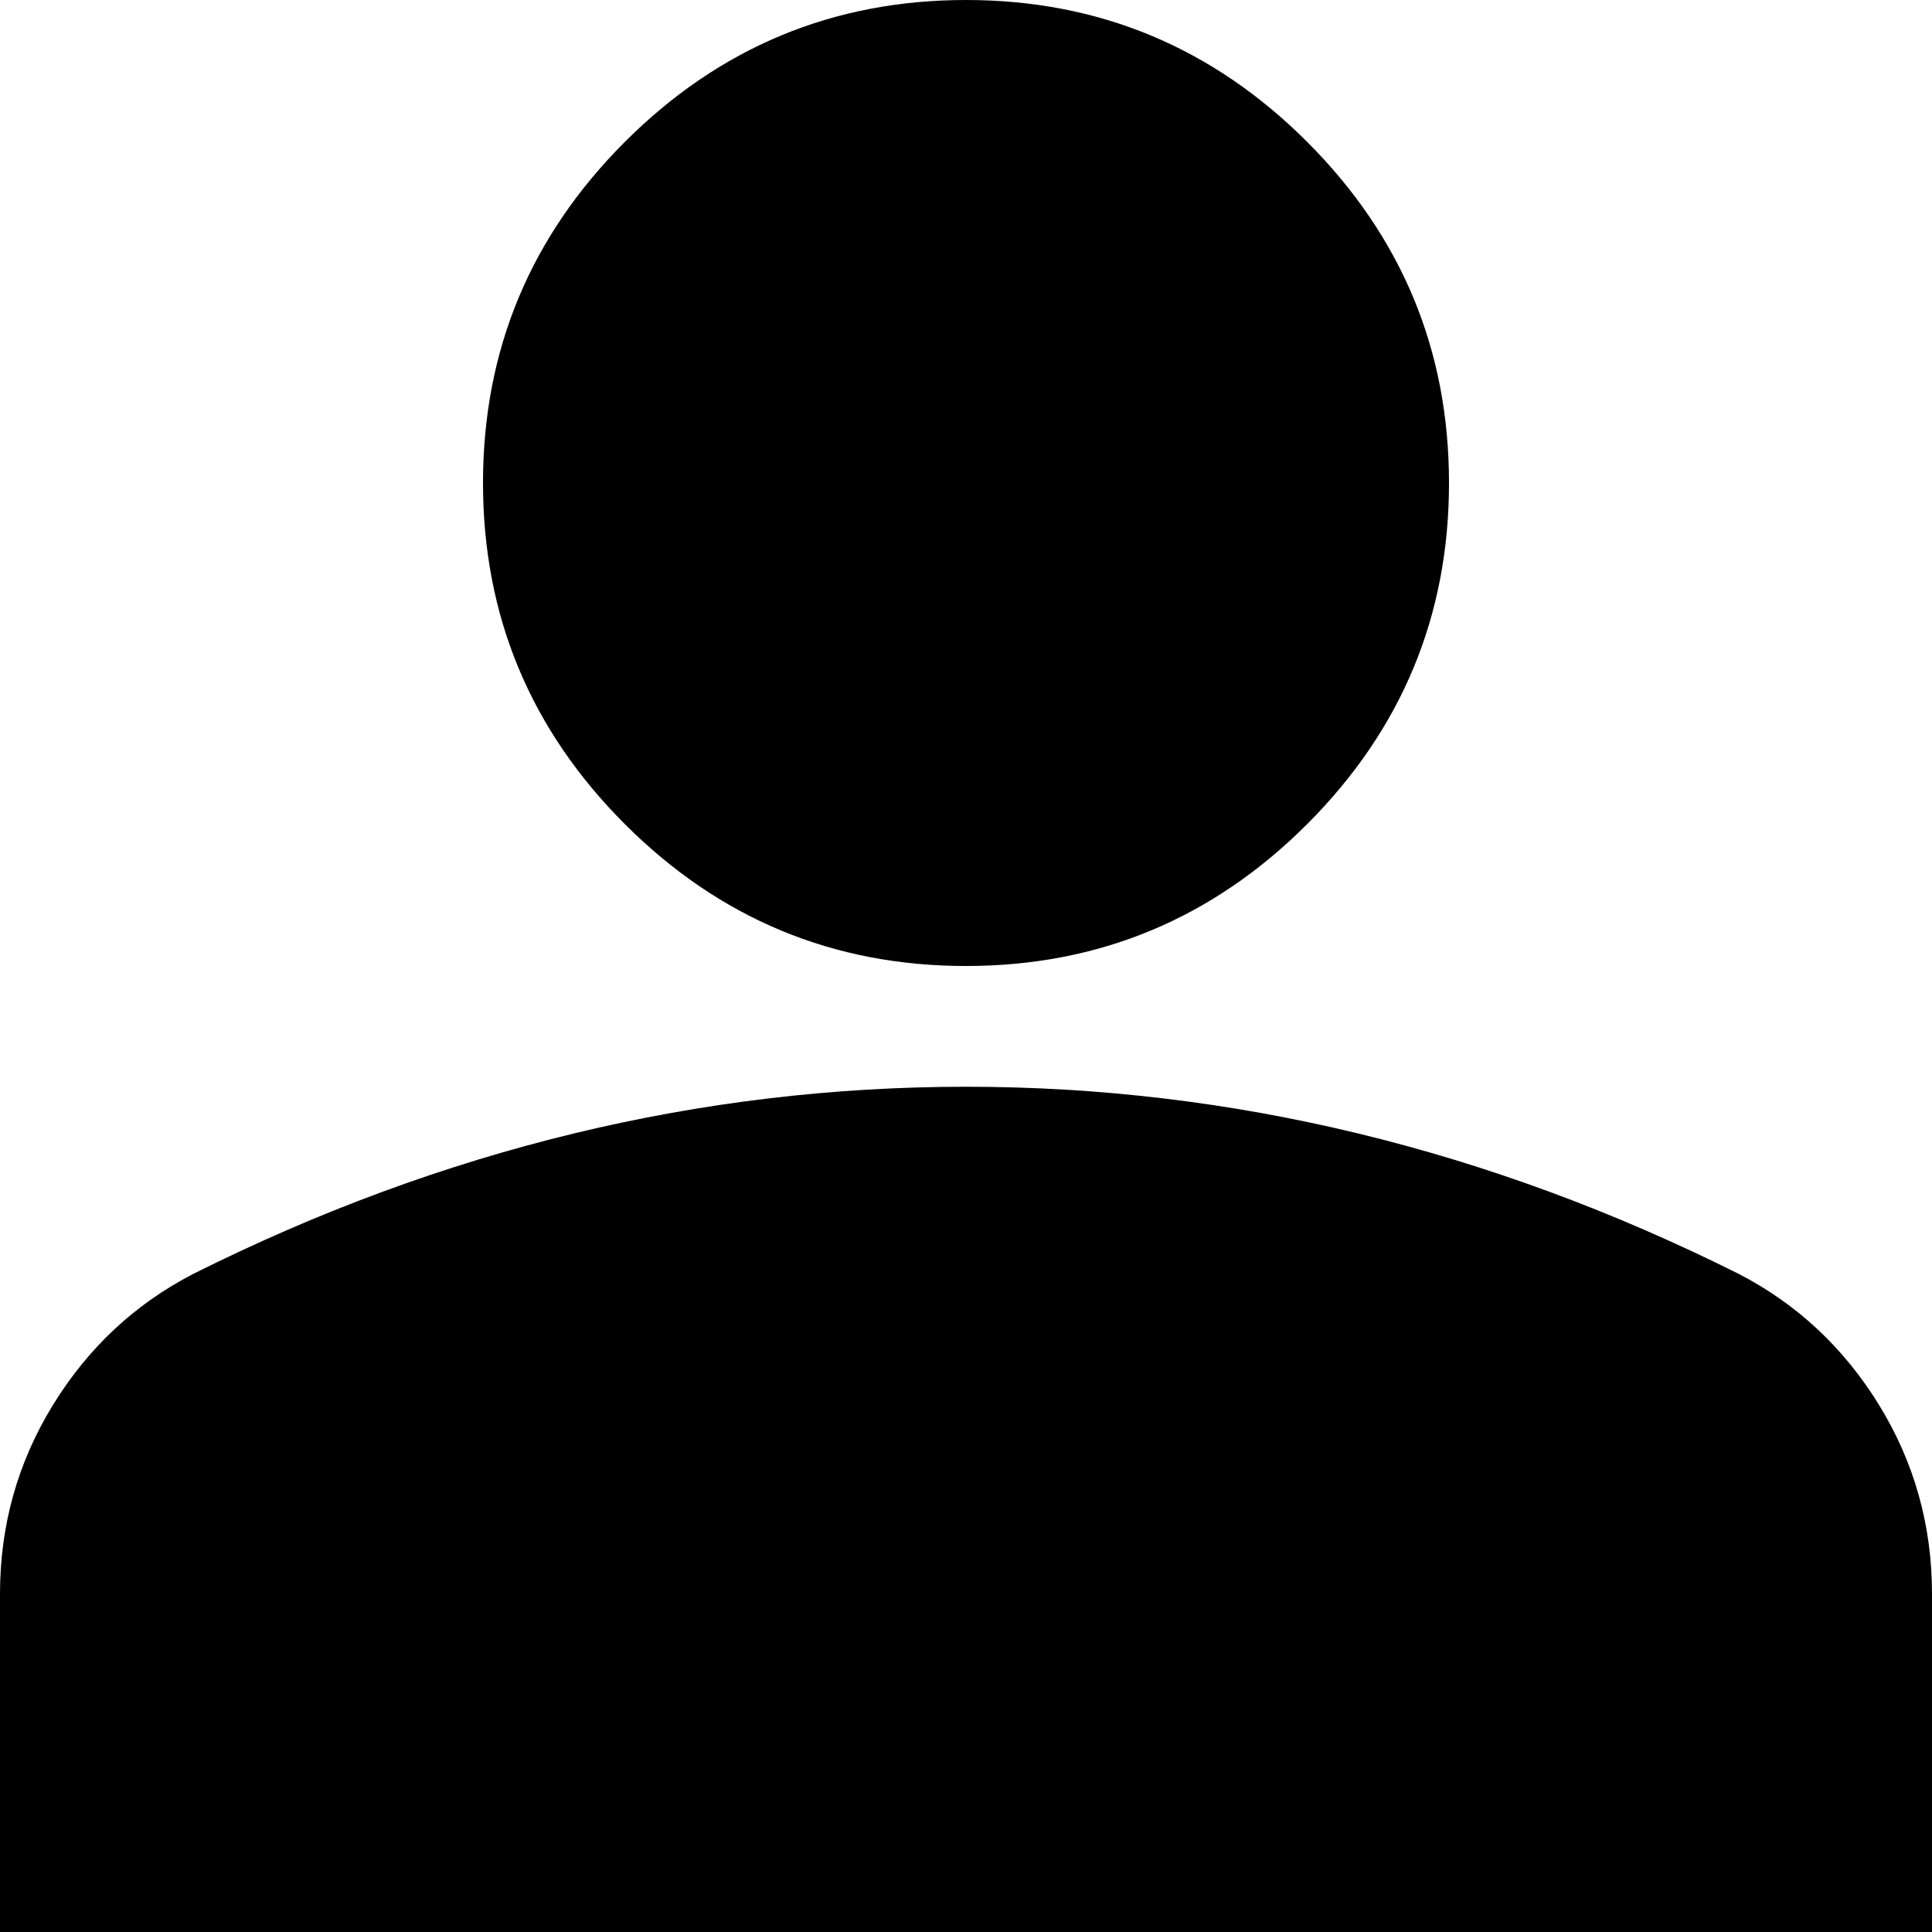 <svg width="42" height="42" viewBox="0 0 42 42" fill="none" xmlns="http://www.w3.org/2000/svg">
<path id="Vector" d="M21 21C18.113 21 15.641 19.972 13.584 17.916C11.528 15.859 10.5 13.387 10.5 10.5C10.5 7.612 11.528 5.141 13.584 3.084C15.641 1.028 18.113 0 21 0C23.887 0 26.359 1.028 28.416 3.084C30.472 5.141 31.5 7.612 31.5 10.5C31.5 13.387 30.472 15.859 28.416 17.916C26.359 19.972 23.887 21 21 21ZM0 42V34.65C0 33.163 0.383 31.795 1.148 30.548C1.914 29.302 2.931 28.35 4.2 27.694C6.912 26.337 9.669 25.32 12.469 24.642C15.269 23.964 18.113 23.625 21 23.625C23.887 23.625 26.731 23.964 29.531 24.642C32.331 25.32 35.087 26.337 37.8 27.694C39.069 28.35 40.086 29.302 40.852 30.548C41.617 31.795 42 33.163 42 34.65V42H0Z" fill="black"/>
</svg>
